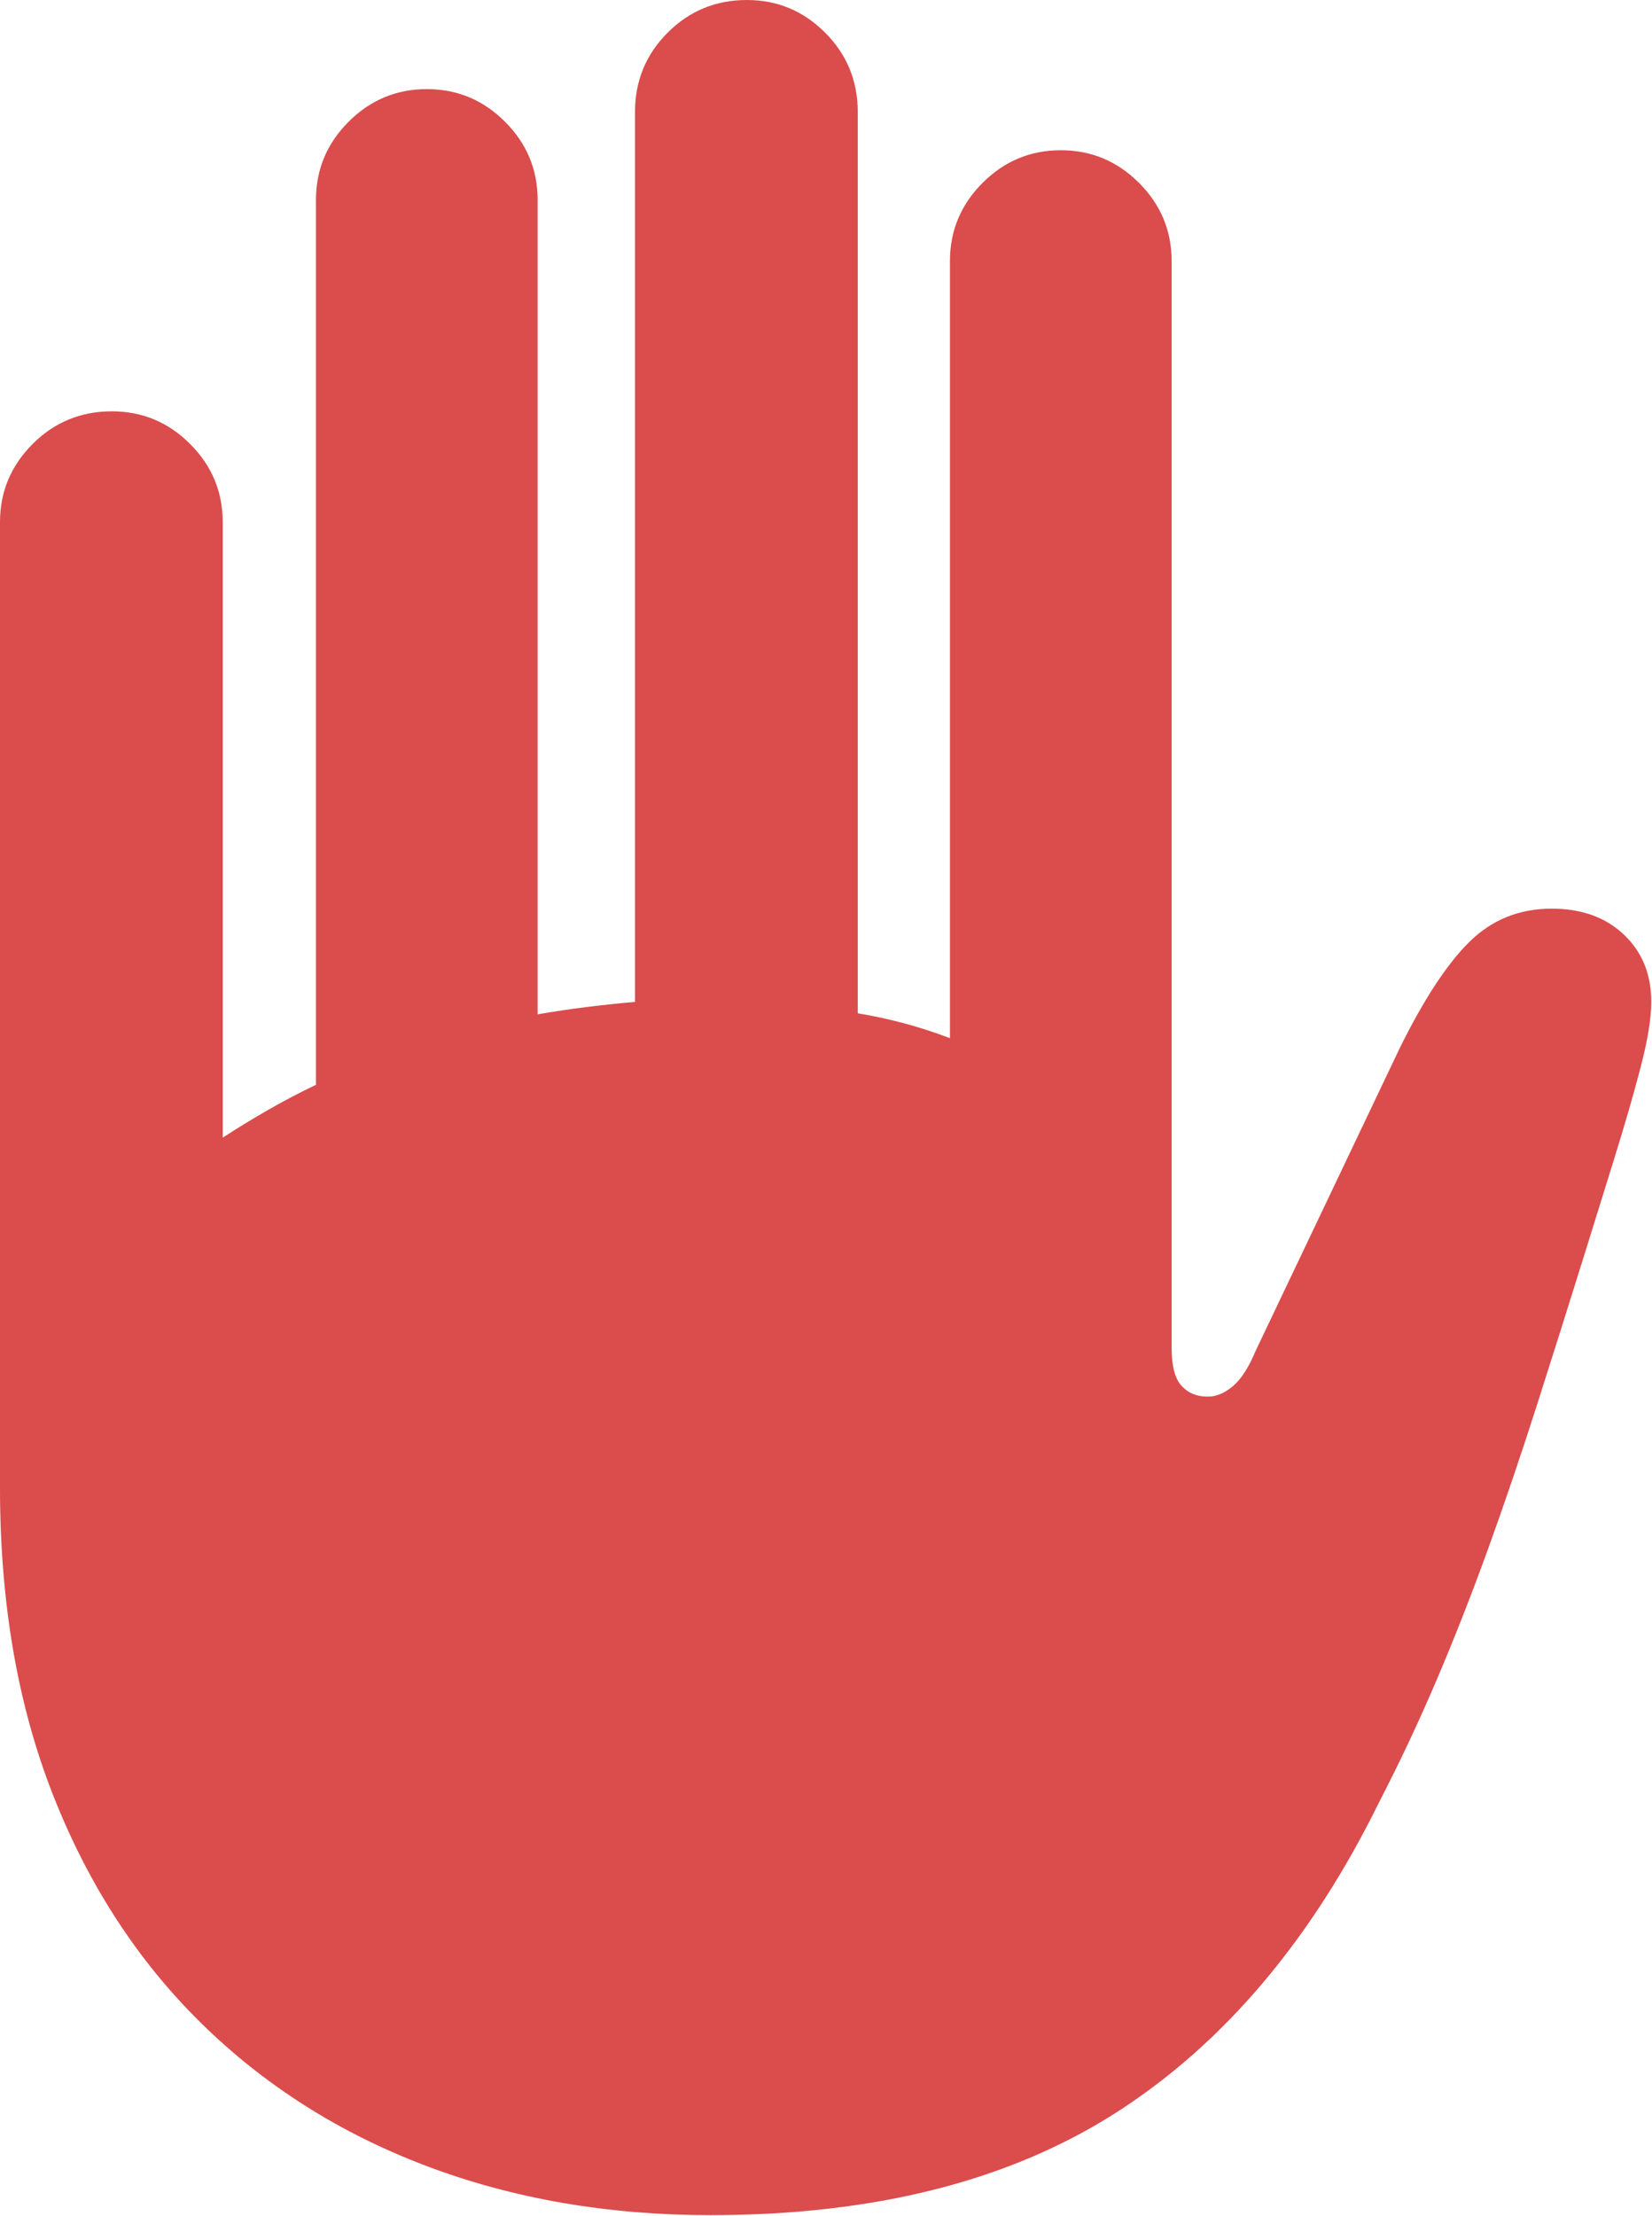 <?xml version="1.0" encoding="UTF-8" standalone="no"?><!DOCTYPE svg PUBLIC "-//W3C//DTD SVG 1.1//EN" "http://www.w3.org/Graphics/SVG/1.1/DTD/svg11.dtd"><svg width="100%" height="100%" viewBox="0 0 1460 1958" version="1.1" xmlns="http://www.w3.org/2000/svg" xmlns:xlink="http://www.w3.org/1999/xlink" xml:space="preserve" xmlns:serif="http://www.serif.com/" style="fill-rule:evenodd;clip-rule:evenodd;stroke-linejoin:round;stroke-miterlimit:2;"><path d="M0,1314.7c0,101.319 15.564,191.651 46.692,270.996c31.128,79.346 74.768,146.637 130.92,201.874c56.153,55.237 122.528,97.351 199.128,126.343c76.599,28.992 160.369,43.487 251.312,43.487c145.263,0 265.198,-30.517 359.802,-91.552c94.604,-61.035 171.814,-152.588 231.628,-274.658c17.701,-34.18 34.485,-69.886 50.354,-107.117c15.87,-37.232 31.128,-76.142 45.777,-116.73c14.648,-40.588 28.991,-82.855 43.03,-126.8c14.038,-43.946 28.381,-89.417 43.029,-136.414c7.935,-25.635 16.327,-52.643 25.177,-81.024c8.85,-28.382 16.48,-54.779 22.889,-79.193c6.408,-24.414 9.613,-43.946 9.613,-58.594c-0,-24.414 -8.088,-44.251 -24.262,-59.509c-16.174,-15.259 -37.384,-22.889 -63.629,-22.889c-28.687,0 -52.948,9.766 -72.784,29.297c-19.837,19.532 -40.436,50.965 -61.799,94.3l-127.258,267.334c-6.103,14.648 -12.817,25.024 -20.141,31.128c-7.325,6.103 -14.649,9.155 -21.973,9.155c-9.766,-0 -17.548,-3.204 -23.346,-9.613c-5.798,-6.409 -8.698,-17.548 -8.698,-33.417l0,-960.388c0,-26.856 -9.613,-49.896 -28.839,-69.122c-19.226,-19.226 -42.267,-28.84 -69.122,-28.84c-26.855,0 -49.896,9.614 -69.122,28.84c-19.226,19.226 -28.839,42.266 -28.839,69.122l-0,686.645c-12.818,-4.882 -25.94,-9.155 -39.368,-12.817c-13.428,-3.662 -27.466,-6.714 -42.114,-9.155l-0,-796.509c-0,-27.466 -9.613,-50.812 -28.839,-70.038c-19.227,-19.226 -42.267,-28.839 -69.123,-28.839c-27.466,-0 -50.812,9.613 -70.038,28.839c-19.226,19.226 -28.839,42.572 -28.839,70.038l0,786.438c-14.038,1.221 -28.381,2.747 -43.03,4.578c-14.648,1.831 -28.991,3.967 -43.029,6.408l-0,-719.604c-0,-26.856 -9.613,-49.896 -28.839,-69.123c-19.226,-19.226 -42.267,-28.839 -69.123,-28.839c-26.855,0 -49.896,9.613 -69.122,28.839c-19.226,19.227 -28.839,42.267 -28.839,69.123l-0,781.86c-15.259,7.324 -29.755,14.954 -43.488,22.888c-13.733,7.935 -26.703,15.869 -38.91,23.804l0,-543.823c0,-26.856 -9.613,-49.896 -28.839,-69.123c-19.226,-19.226 -42.267,-28.839 -69.122,-28.839c-27.466,0 -50.812,9.613 -70.038,28.839c-19.226,19.227 -28.839,42.267 -28.839,69.123l0,853.271Z" style="fill:#db4c4c;fill-rule:nonzero;"/></svg>